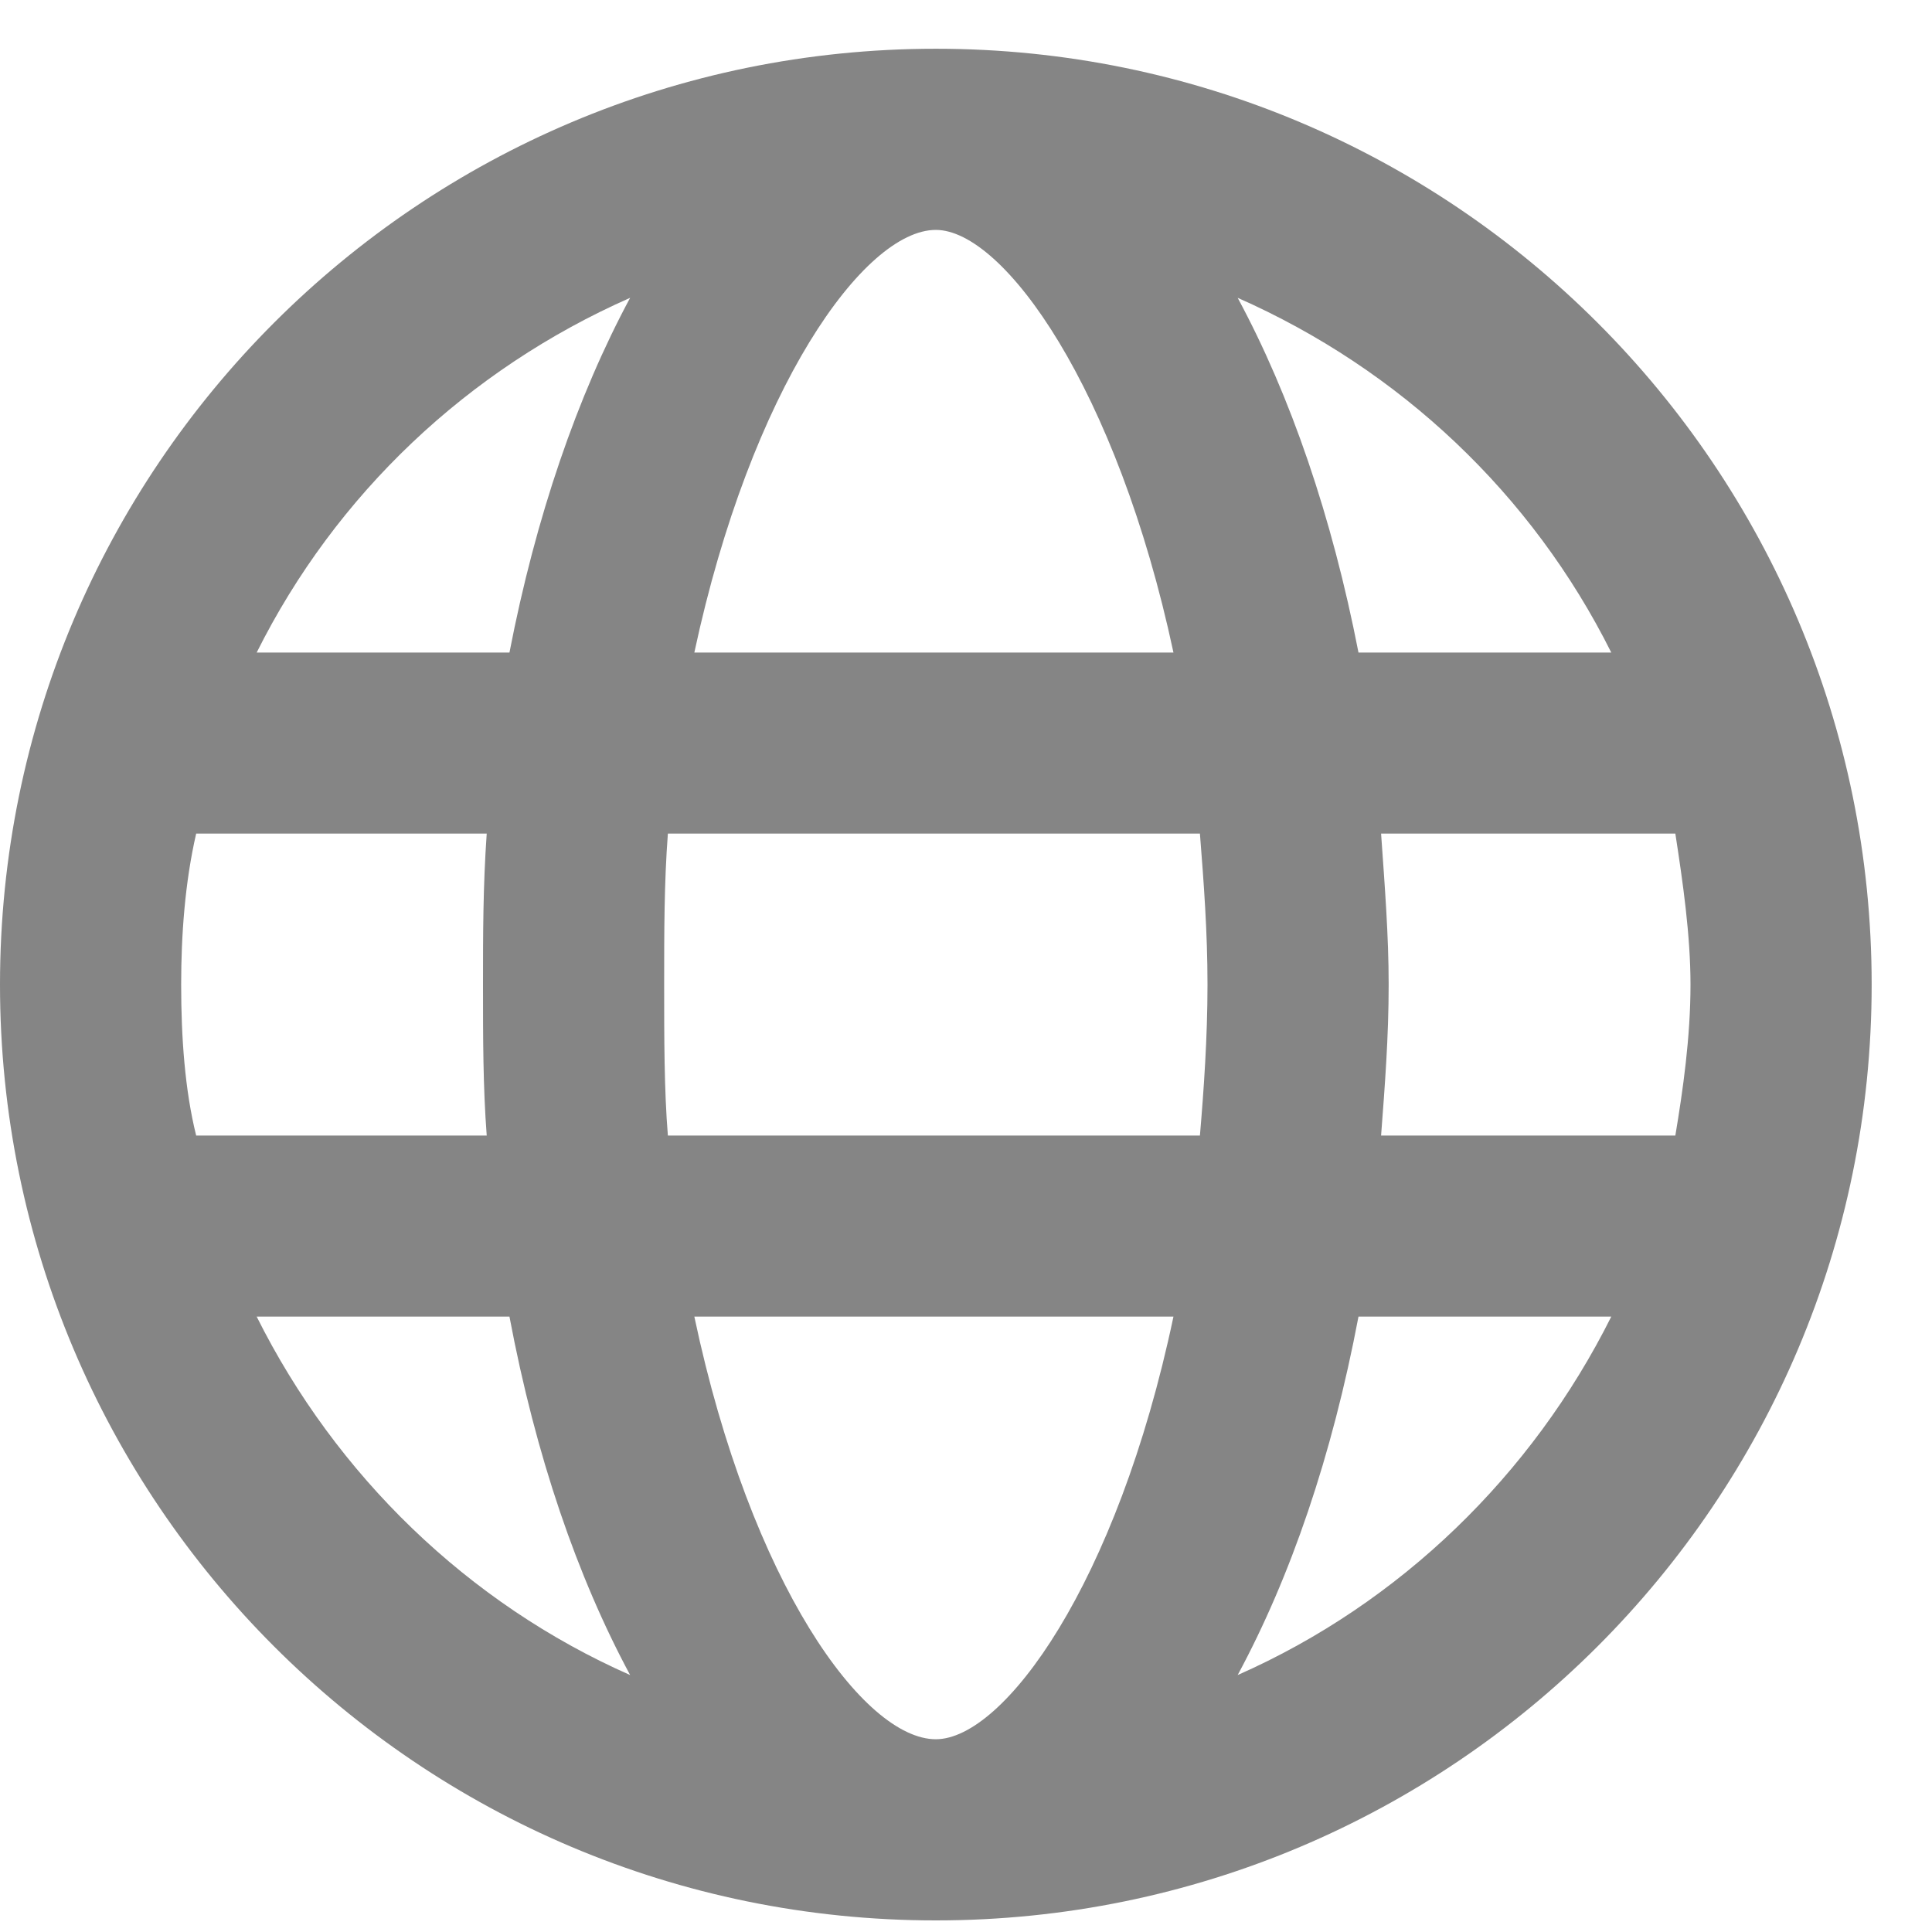 <svg width="13" height="13" viewBox="0 0 13 13" fill="none" xmlns="http://www.w3.org/2000/svg">
<path d="M6.297 0.328C2.818 0.328 0 3.146 0 6.625C0 10.104 2.818 12.922 6.297 12.922C9.775 12.922 12.594 10.104 12.594 6.625C12.594 3.146 9.775 0.328 6.297 0.328ZM10.842 4.391H9.141C8.963 3.477 8.684 2.664 8.328 2.004C9.42 2.486 10.309 3.324 10.842 4.391ZM6.297 1.547C6.754 1.547 7.516 2.613 7.896 4.391H4.672C5.053 2.613 5.814 1.547 6.297 1.547ZM1.219 6.625C1.219 6.295 1.244 5.939 1.32 5.609H3.275C3.25 5.965 3.25 6.295 3.25 6.625C3.25 6.98 3.25 7.311 3.275 7.641H1.32C1.244 7.336 1.219 6.98 1.219 6.625ZM1.727 8.859H3.428C3.605 9.799 3.885 10.611 4.24 11.271C3.148 10.789 2.26 9.926 1.727 8.859ZM3.428 4.391H1.727C2.26 3.324 3.148 2.486 4.24 2.004C3.885 2.664 3.605 3.477 3.428 4.391ZM6.297 11.703C5.814 11.703 5.053 10.662 4.672 8.859H7.896C7.516 10.662 6.754 11.703 6.297 11.703ZM8.074 7.641H4.494C4.469 7.336 4.469 6.98 4.469 6.625C4.469 6.27 4.469 5.939 4.494 5.609H8.074C8.1 5.939 8.125 6.27 8.125 6.625C8.125 6.98 8.1 7.336 8.074 7.641ZM8.328 11.271C8.684 10.611 8.963 9.799 9.141 8.859H10.842C10.309 9.926 9.42 10.789 8.328 11.271ZM9.293 7.641C9.318 7.311 9.344 6.98 9.344 6.625C9.344 6.295 9.318 5.965 9.293 5.609H11.273C11.324 5.939 11.375 6.295 11.375 6.625C11.375 6.98 11.324 7.336 11.273 7.641H9.293Z" fill="black" fill-opacity="0.48"/>
</svg>
